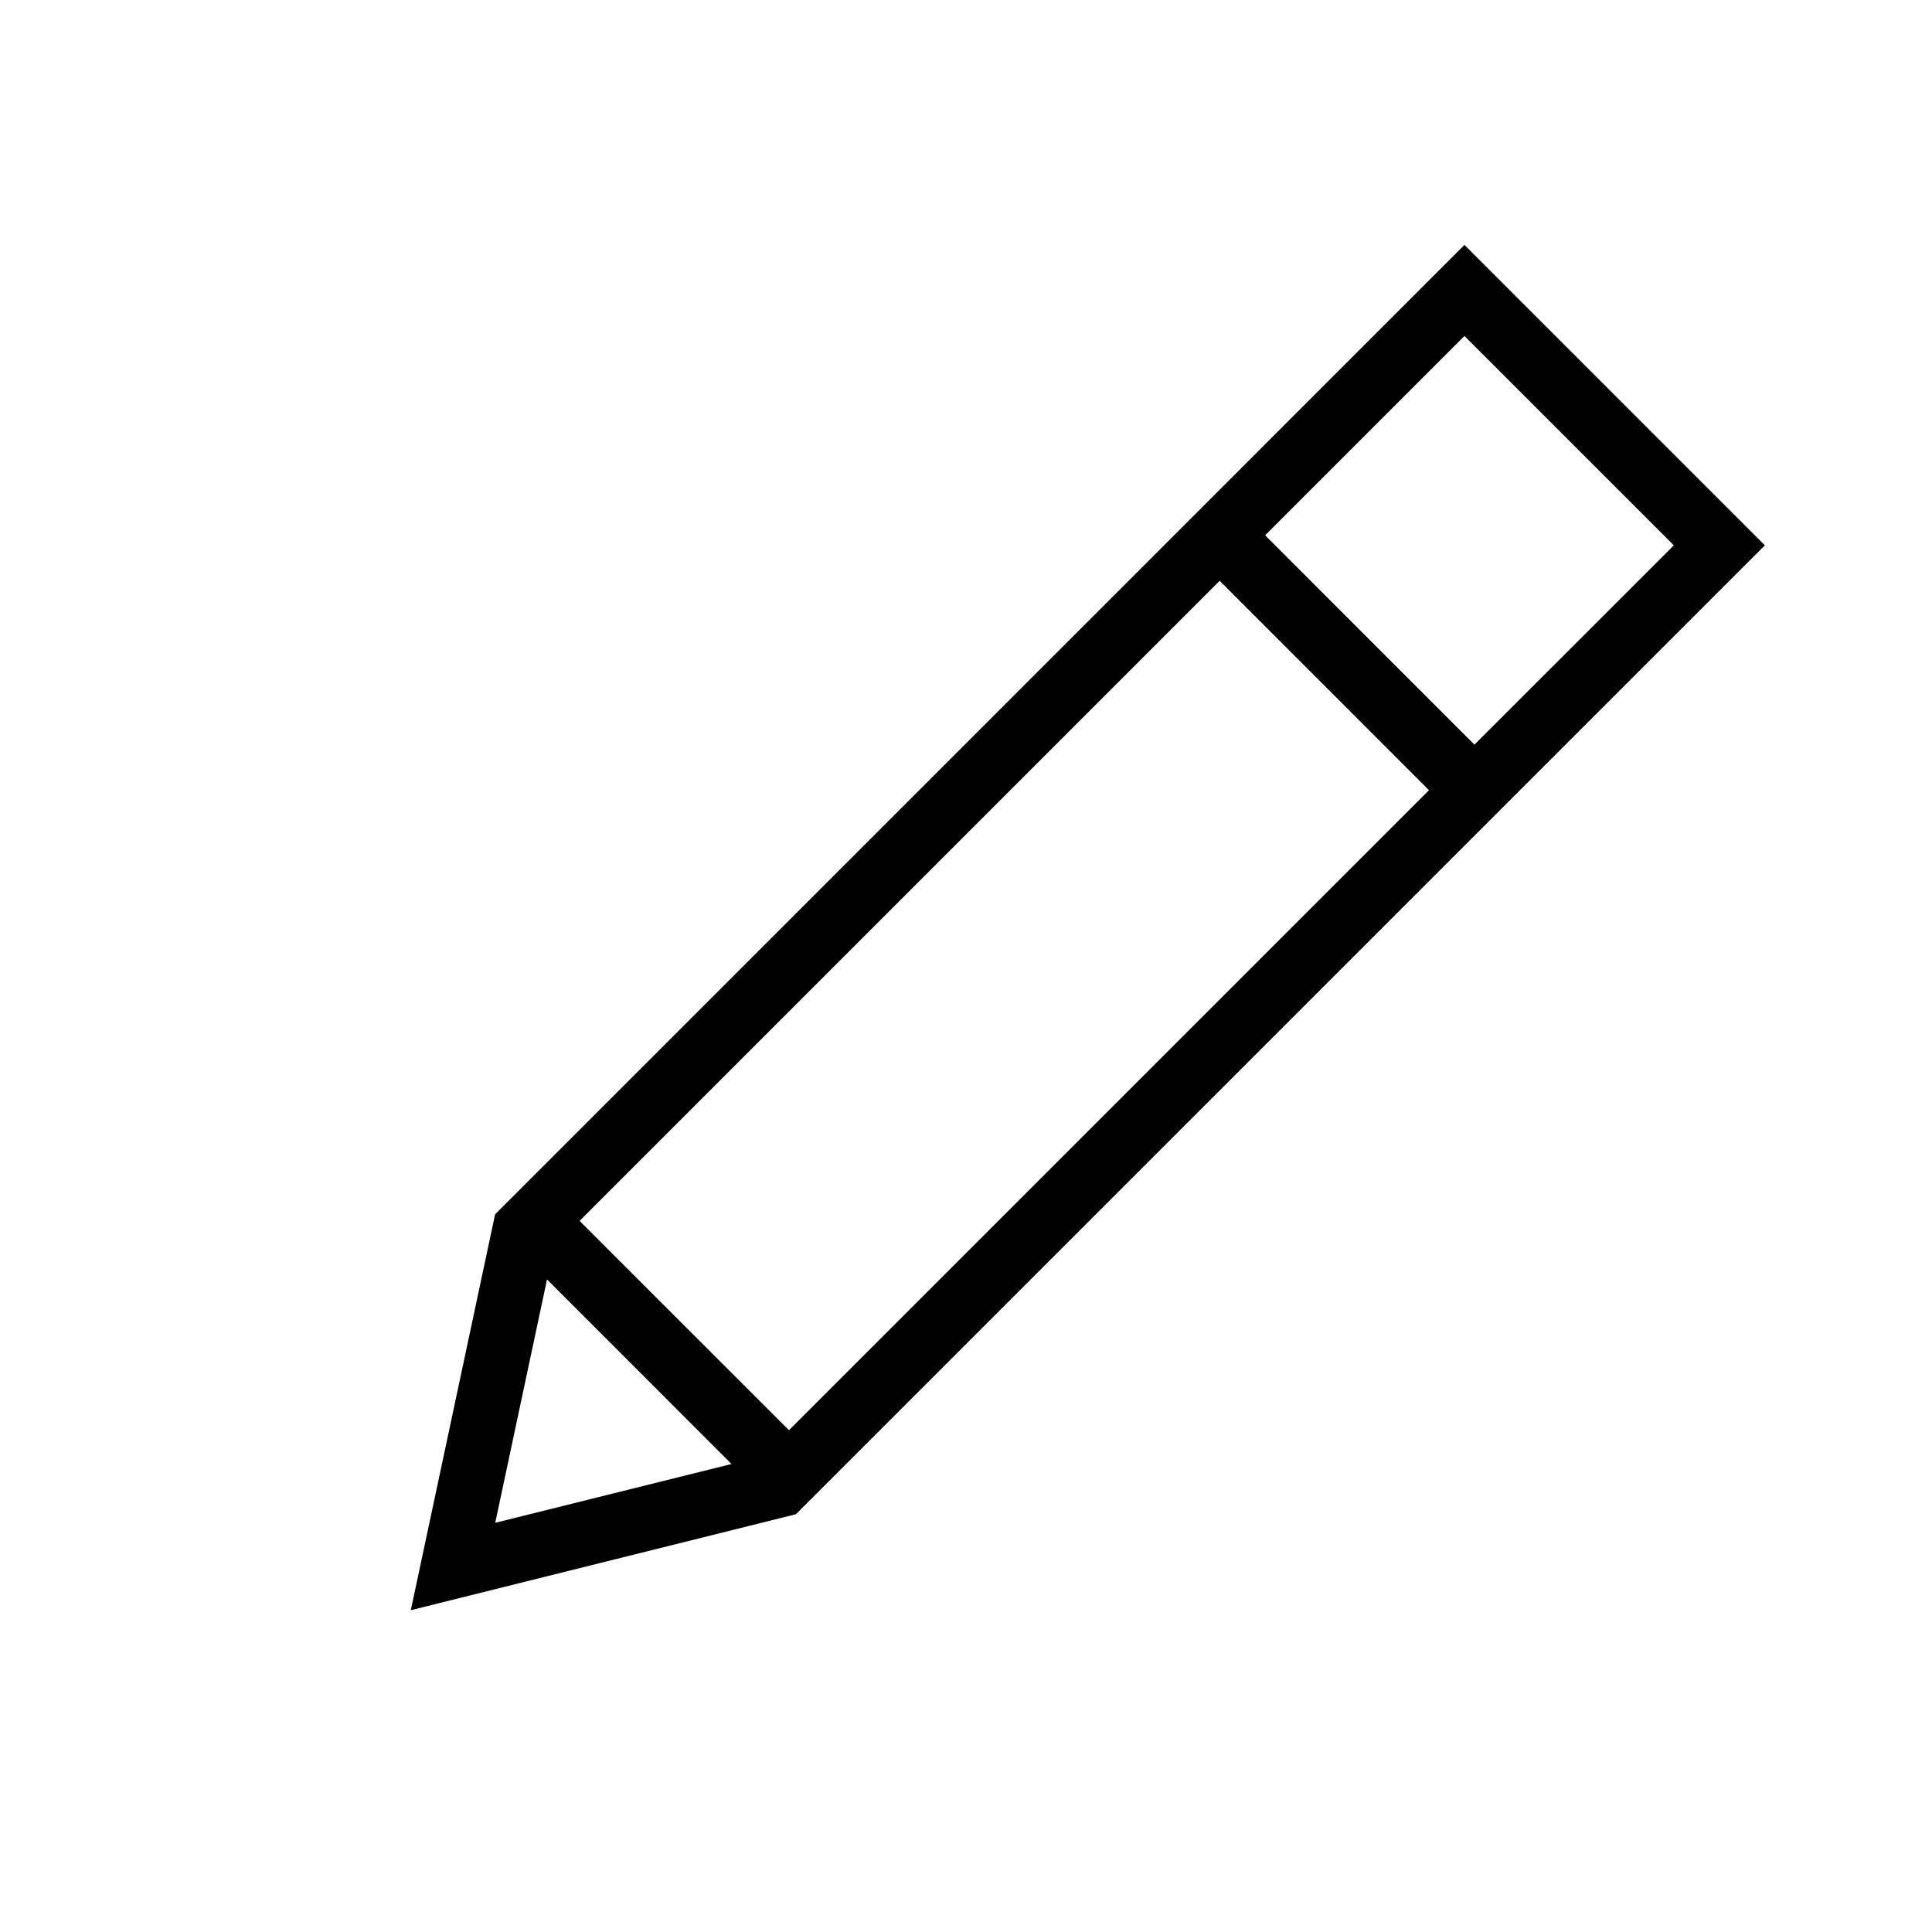 <?xml version="1.0" encoding="utf-8"?>
<!-- Generator: Adobe Illustrator 16.0.0, SVG Export Plug-In . SVG Version: 6.00 Build 0)  -->
<!DOCTYPE svg PUBLIC "-//W3C//DTD SVG 1.1//EN" "http://www.w3.org/Graphics/SVG/1.1/DTD/svg11.dtd">
<svg version="1.1" id="Layer_1" xmlns="http://www.w3.org/2000/svg" xmlns:xlink="http://www.w3.org/1999/xlink" x="0px" y="0px"
	 width="30px" height="30px" viewBox="0 0 30 30" enable-background="new 0 0 30 30" xml:space="preserve">
<path d="M22.74,3.803L7.688,18.856l-1.309,6.147l5.98-1.49L27.405,8.468L22.74,3.803z M25.991,8.468l-3.096,3.095l-3.25-3.251
	l3.095-3.095L25.991,8.468z M9,18.958l9.939-9.939l3.25,3.251l-9.938,9.938L9,18.958z M8.494,19.867l2.865,2.866L7.69,23.646
	L8.494,19.867z"/>
</svg>
